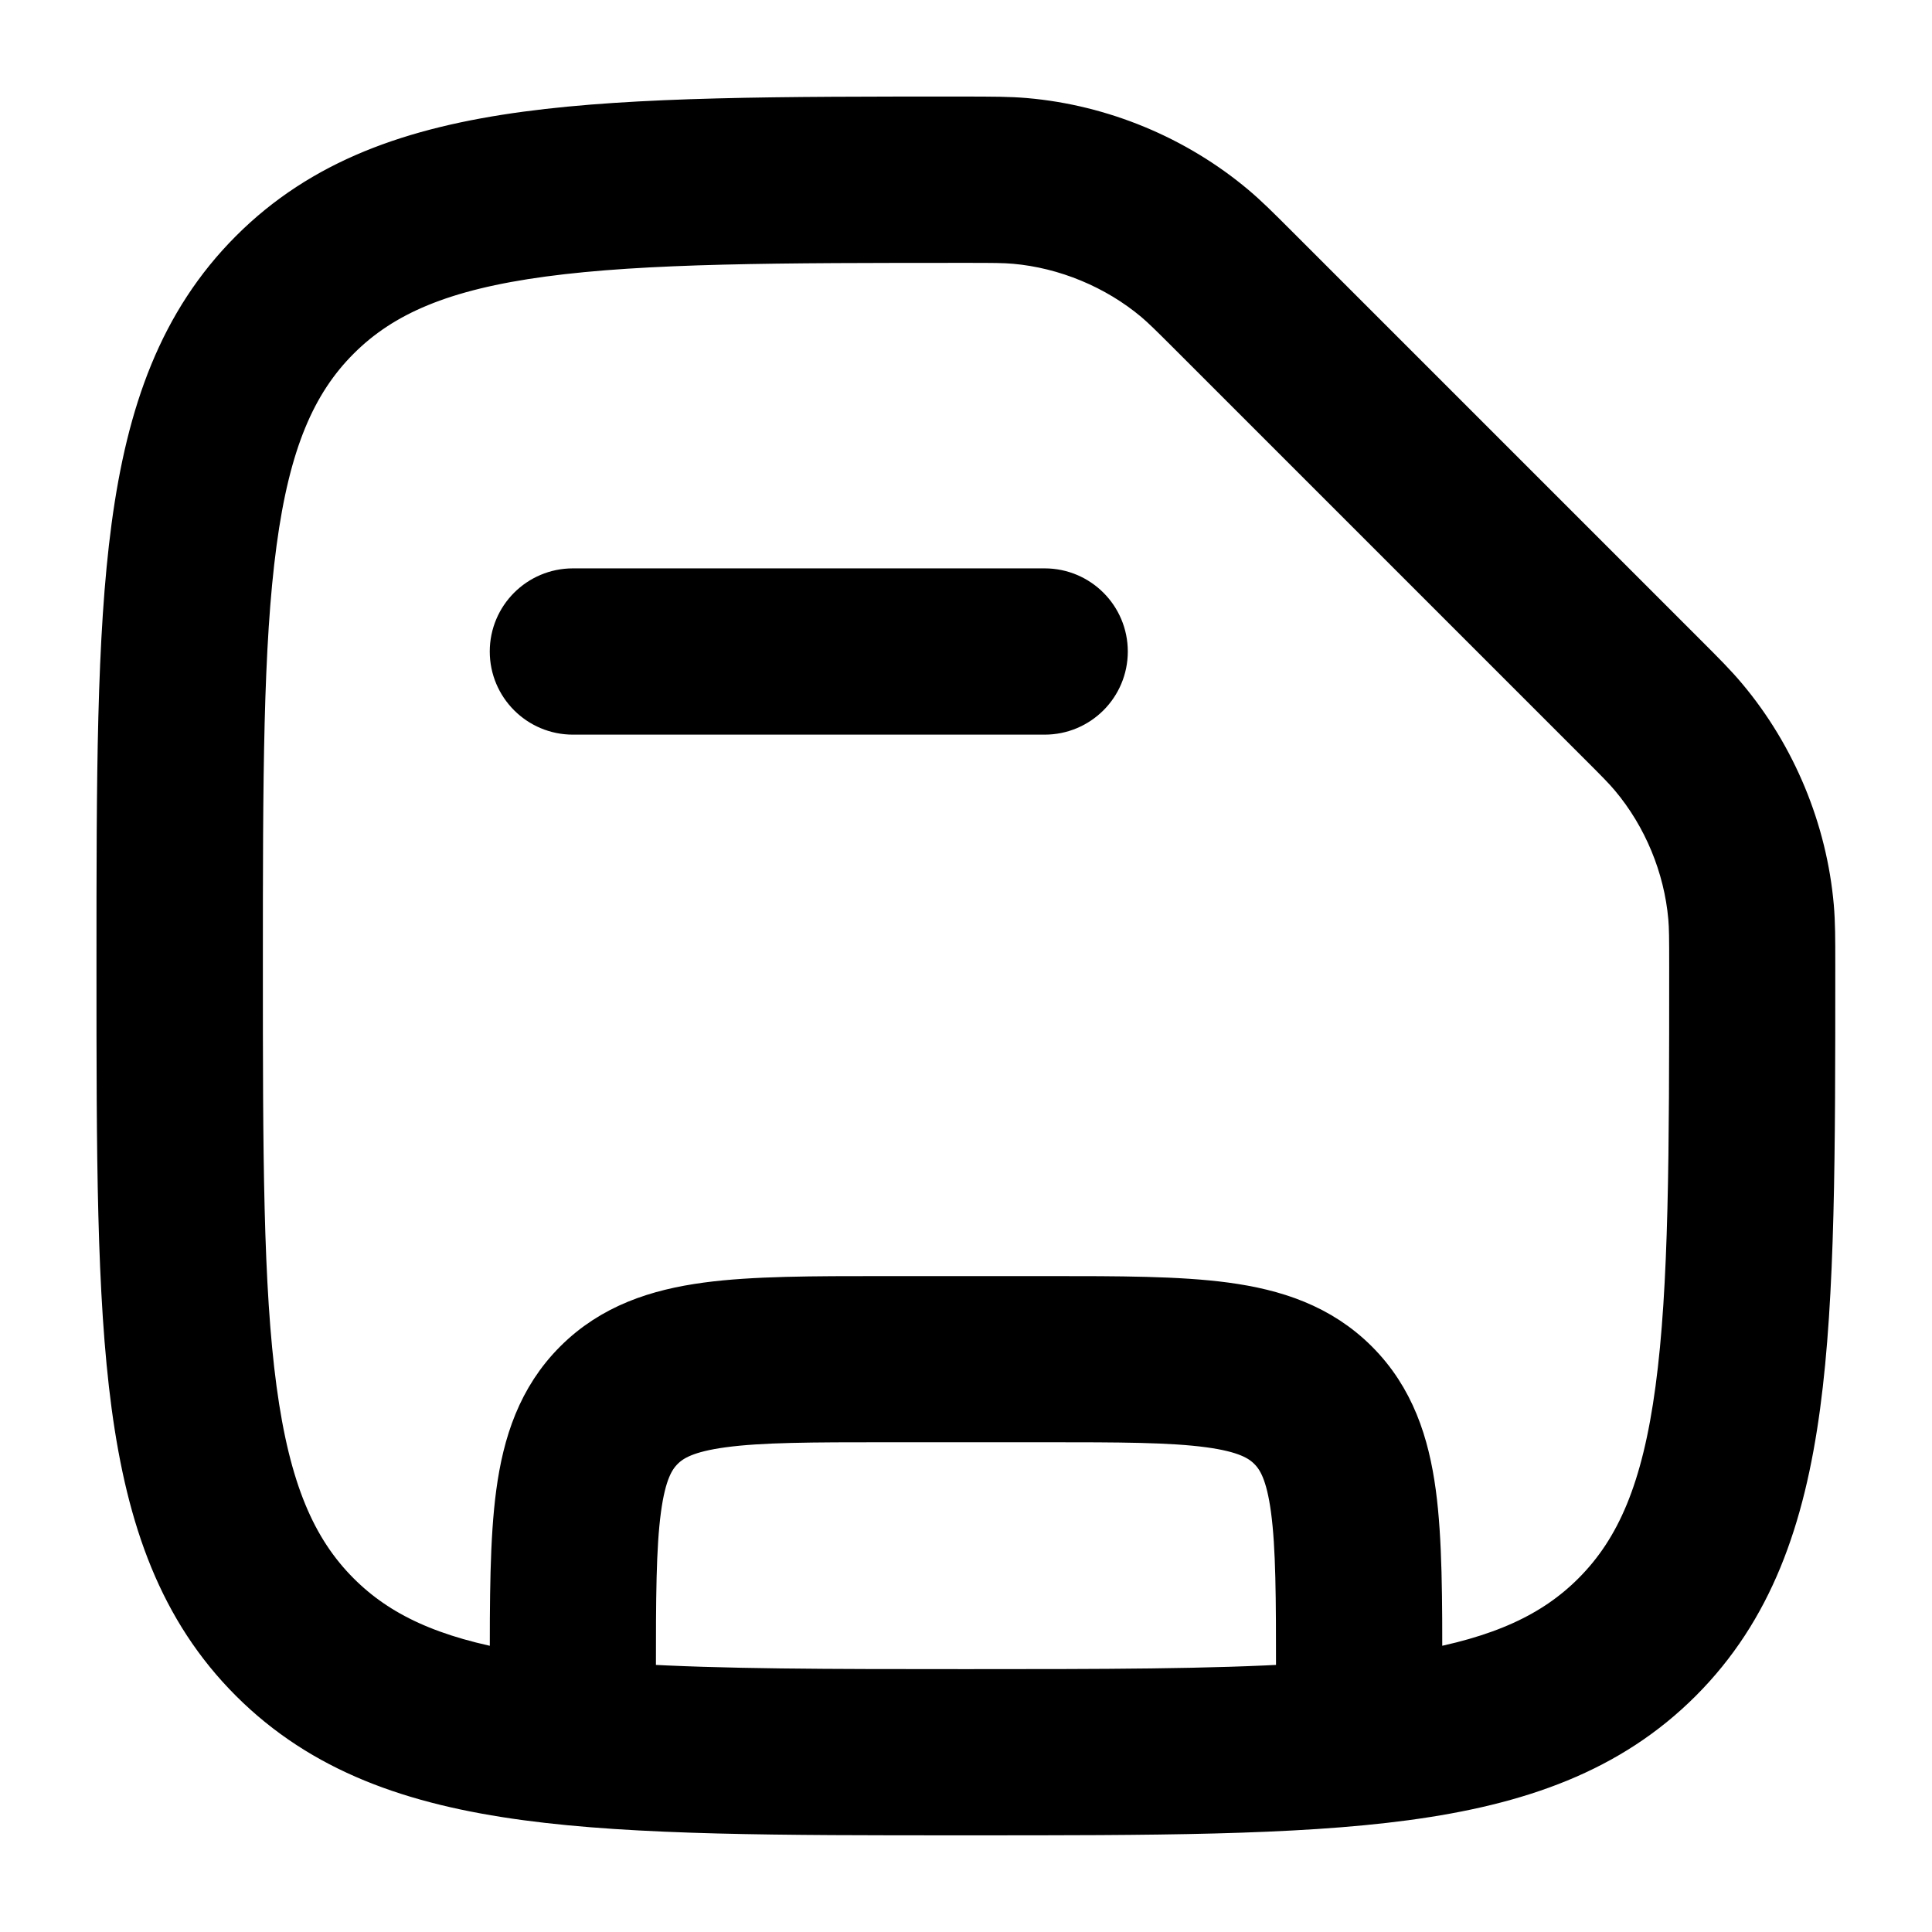 <!-- Generated by IcoMoon.io -->
<svg version="1.1" xmlns="http://www.w3.org/2000/svg" width="32" height="32" viewBox="0 0 32 32">
<title>save</title>
<path stroke-linejoin="miter" stroke-linecap="butt" stroke-miterlimit="4" stroke-width="0.8" stroke="currentColor" fill="currentColor" d="M16.808 3.97c-0.174-0.015-0.348-0.016-0.808-0.016-3.097 0-5.322 0.002-7.015 0.23-1.665 0.224-2.669 0.65-3.41 1.391s-1.168 1.746-1.391 3.41c-0.228 1.693-0.23 3.918-0.23 7.015s0.002 5.322 0.23 7.015c0.224 1.665 0.65 2.669 1.391 3.411 0.669 0.669 1.55 1.081 2.937 1.319v-0.091c-0-1.17-0-2.146 0.104-2.92 0.11-0.818 0.352-1.556 0.945-2.149s1.331-0.835 2.149-0.945c0.775-0.104 1.75-0.104 2.92-0.104h2.74c1.17 0 2.146 0 2.921 0.104 0.818 0.11 1.556 0.352 2.149 0.945s0.835 1.331 0.945 2.149c0.104 0.775 0.104 1.75 0.104 2.92v0.091c1.387-0.239 2.268-0.65 2.937-1.319 0.742-0.742 1.168-1.746 1.391-3.411 0.228-1.693 0.23-3.918 0.23-7.015 0-0.46-0.001-0.634-0.016-0.808-0.075-0.854-0.423-1.696-0.975-2.353-0.112-0.134-0.238-0.261-0.572-0.594l-6.728-6.728c-0.334-0.334-0.461-0.459-0.594-0.572-0.657-0.551-1.499-0.9-2.353-0.975zM21.535 27.955v-0.234c0-1.256-0.002-2.099-0.087-2.728-0.081-0.601-0.22-0.858-0.39-1.028s-0.427-0.309-1.028-0.39c-0.629-0.085-1.472-0.087-2.728-0.087h-2.605c-1.255 0-2.099 0.002-2.728 0.087-0.601 0.081-0.858 0.22-1.028 0.39s-0.309 0.427-0.39 1.028c-0.085 0.629-0.087 1.472-0.087 2.728v0.234c1.466 0.090 3.266 0.091 5.535 0.091s4.069-0.001 5.535-0.091zM16.041 2c0.406-0 0.668-0 0.937 0.023 1.254 0.109 2.475 0.615 3.439 1.425 0.207 0.174 0.396 0.363 0.689 0.656l0.030 0.030 6.758 6.758c0.293 0.293 0.483 0.483 0.656 0.69 0.809 0.964 1.315 2.185 1.425 3.439 0.023 0.269 0.023 0.531 0.023 0.937v0.116c0 3.006 0 5.362-0.247 7.2-0.253 1.881-0.781 3.366-1.946 4.532s-2.65 1.693-4.532 1.946c-1.838 0.247-4.194 0.247-7.2 0.247h-0.15c-3.006 0-5.362 0-7.2-0.247-1.882-0.253-3.366-0.781-4.532-1.946s-1.693-2.65-1.946-4.532c-0.247-1.838-0.247-4.194-0.247-7.2v-0.15c0-3.006-0-5.362 0.247-7.2 0.253-1.882 0.781-3.366 1.946-4.532s2.65-1.693 4.532-1.946c1.838-0.247 4.194-0.247 7.2-0.247h0.116zM8.512 10.791c0-0.539 0.437-0.977 0.977-0.977h7.814c0.539 0 0.977 0.437 0.977 0.977s-0.437 0.977-0.977 0.977h-7.814c-0.539 0-0.977-0.437-0.977-0.977z"></path>
</svg>
